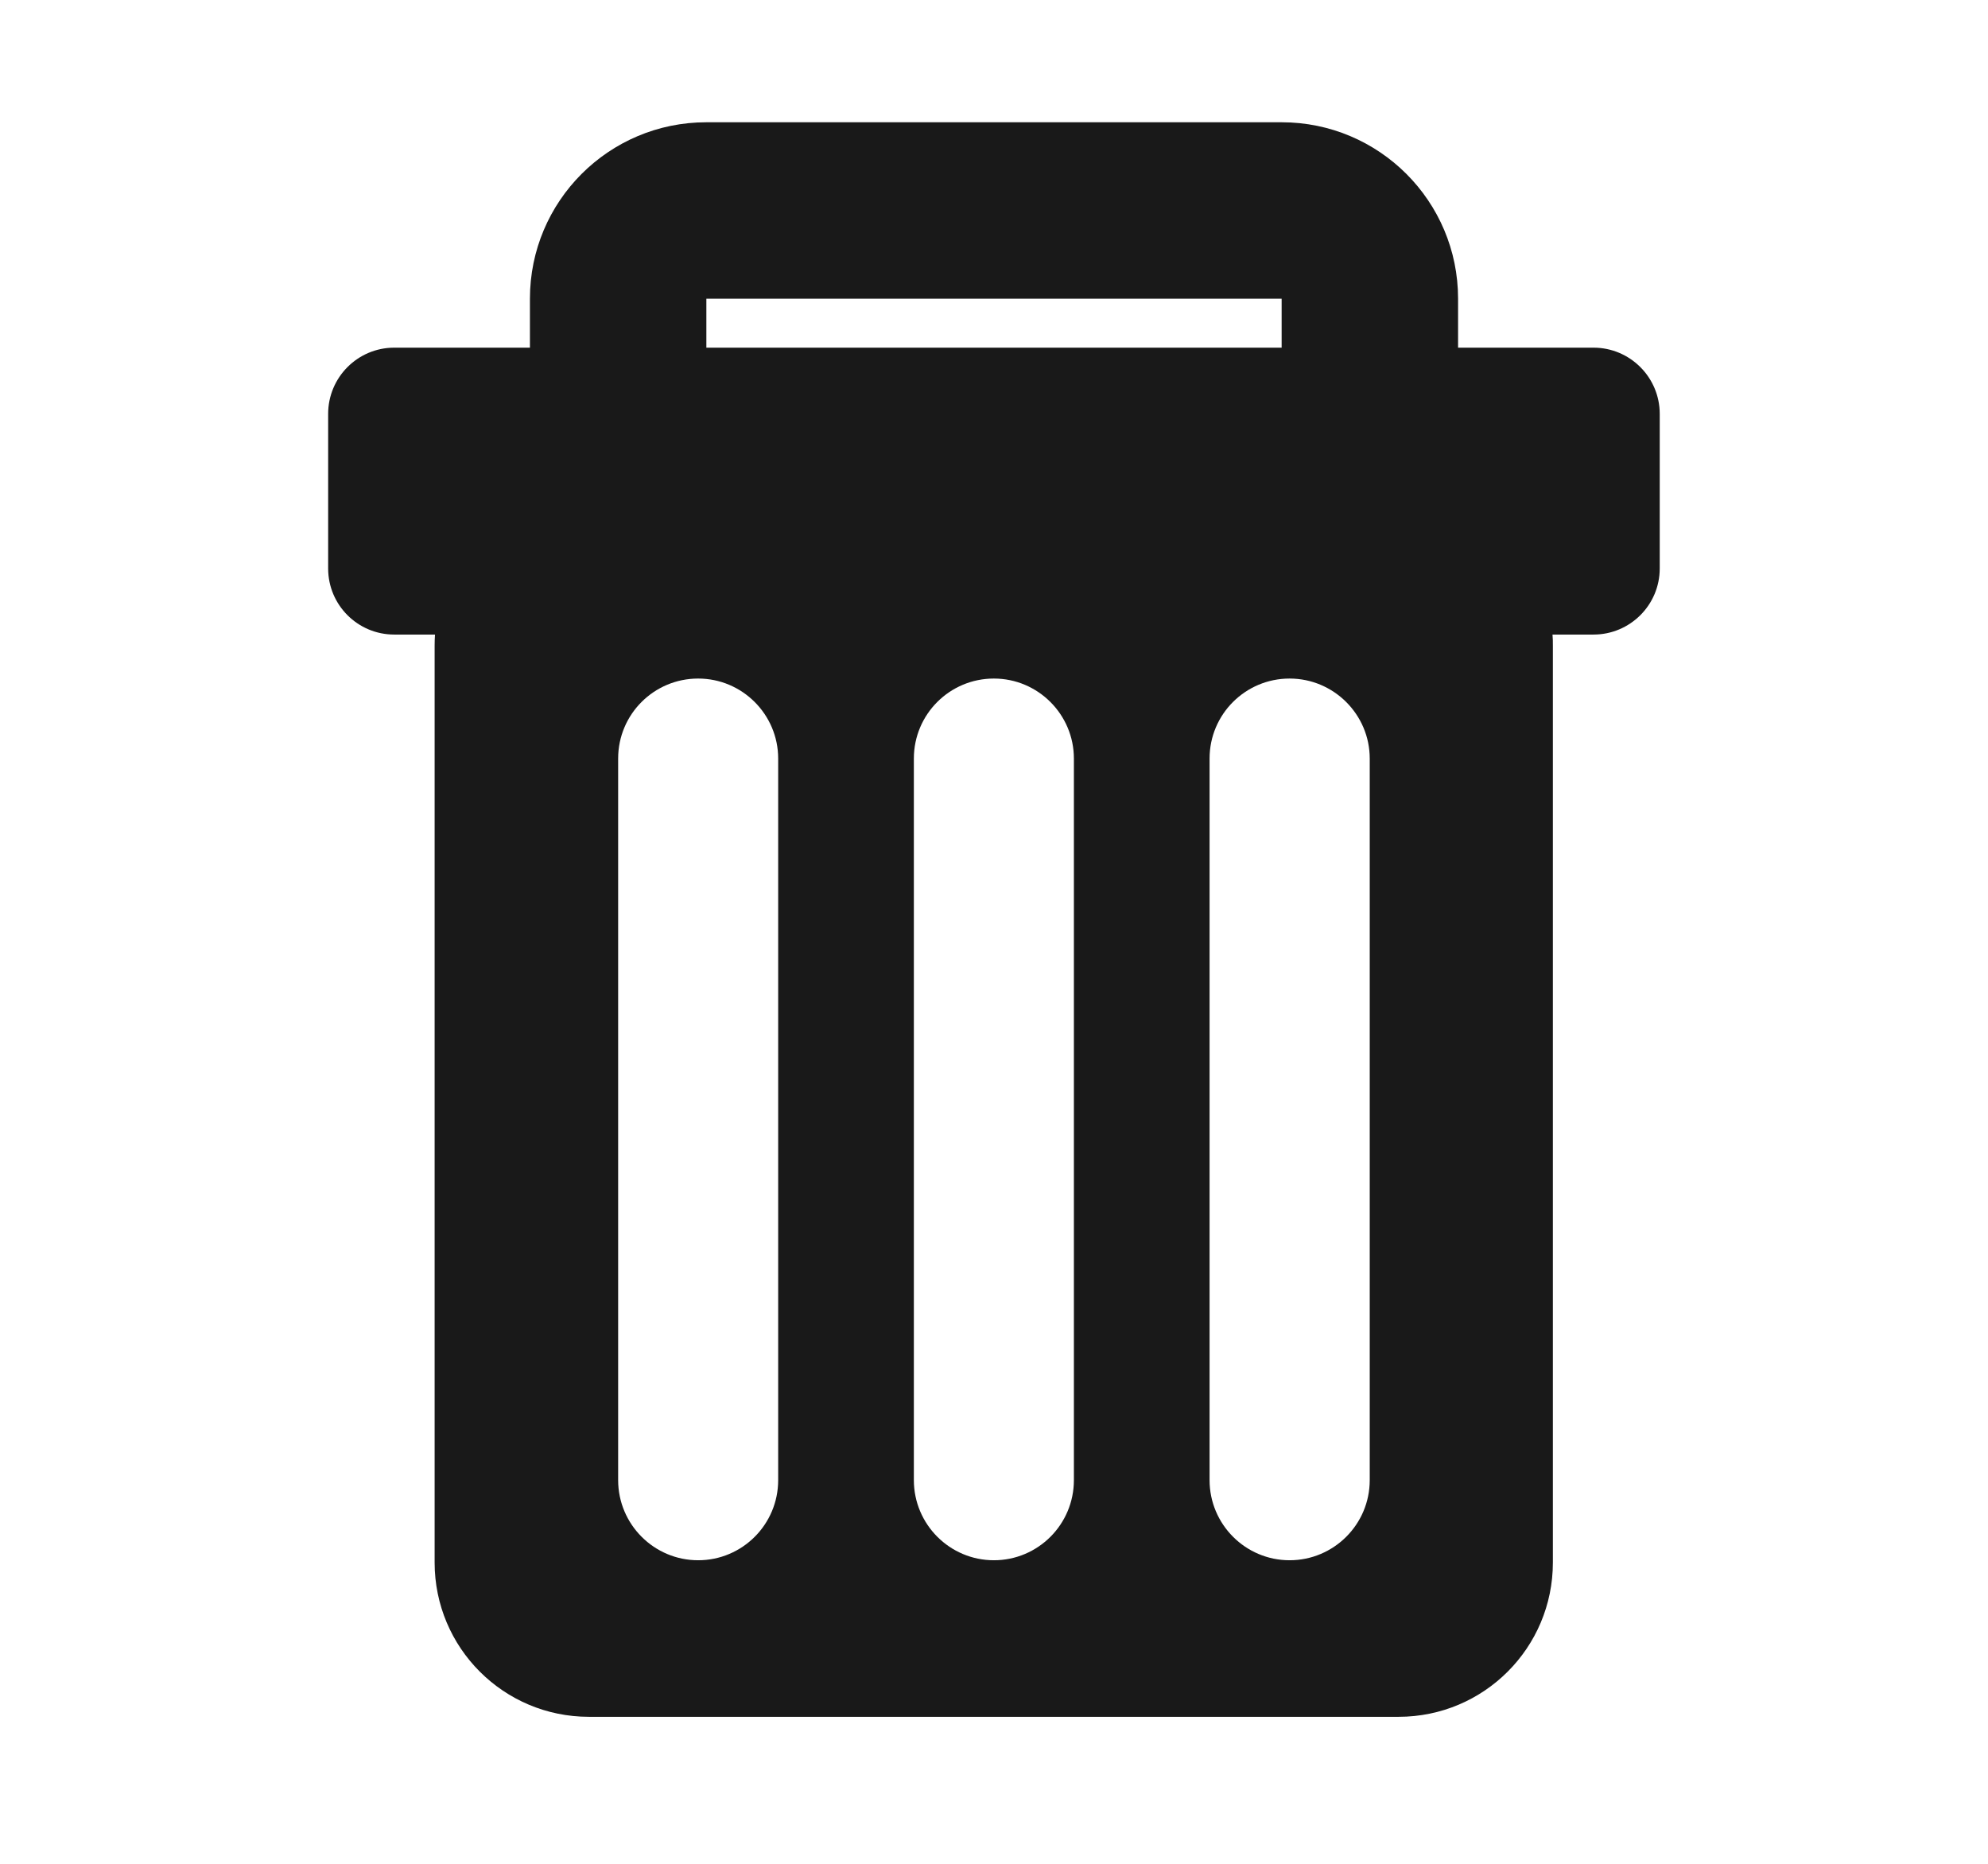 <svg width="16" height="15" viewBox="0 0 16 15" fill="none" xmlns="http://www.w3.org/2000/svg">
<rect width="15" height="15" transform="translate(0.5)"/>
<path fill-rule="evenodd" clip-rule="evenodd" d="M4.265 2.404C4.265 1.62 4.9 0.984 5.685 0.984H10.315C11.1 0.984 11.735 1.62 11.735 2.404V2.798H12.825C13.119 2.798 13.358 3.037 13.358 3.331V4.575C13.358 4.869 13.119 5.107 12.825 5.107H12.495C12.498 5.137 12.498 5.166 12.498 5.196V12.575C12.498 13.261 11.943 13.817 11.256 13.817H4.74C4.053 13.817 3.498 13.261 3.498 12.575V5.196C3.498 5.166 3.499 5.137 3.501 5.107H3.173C2.879 5.107 2.641 4.869 2.641 4.575V3.331C2.641 3.037 2.879 2.798 3.173 2.798H4.265V2.404ZM10.315 2.404V2.798H5.685V2.404H10.315ZM5.619 12.557C5.974 12.557 6.263 12.269 6.263 11.912V6.105C6.263 5.75 5.974 5.461 5.619 5.461C5.264 5.461 4.975 5.748 4.975 6.105V11.912C4.975 12.268 5.264 12.557 5.619 12.557ZM7.999 12.557C8.354 12.557 8.643 12.269 8.643 11.912V6.105C8.643 5.75 8.354 5.461 7.999 5.461C7.644 5.461 7.355 5.748 7.355 6.105V11.912C7.355 12.268 7.644 12.557 7.999 12.557ZM10.379 12.557C10.734 12.557 11.024 12.269 11.024 11.912V6.105C11.024 5.75 10.734 5.461 10.379 5.461C10.024 5.461 9.735 5.748 9.735 6.105V11.912C9.735 12.268 10.024 12.557 10.379 12.557Z" fill="#191919"/>
</svg>
